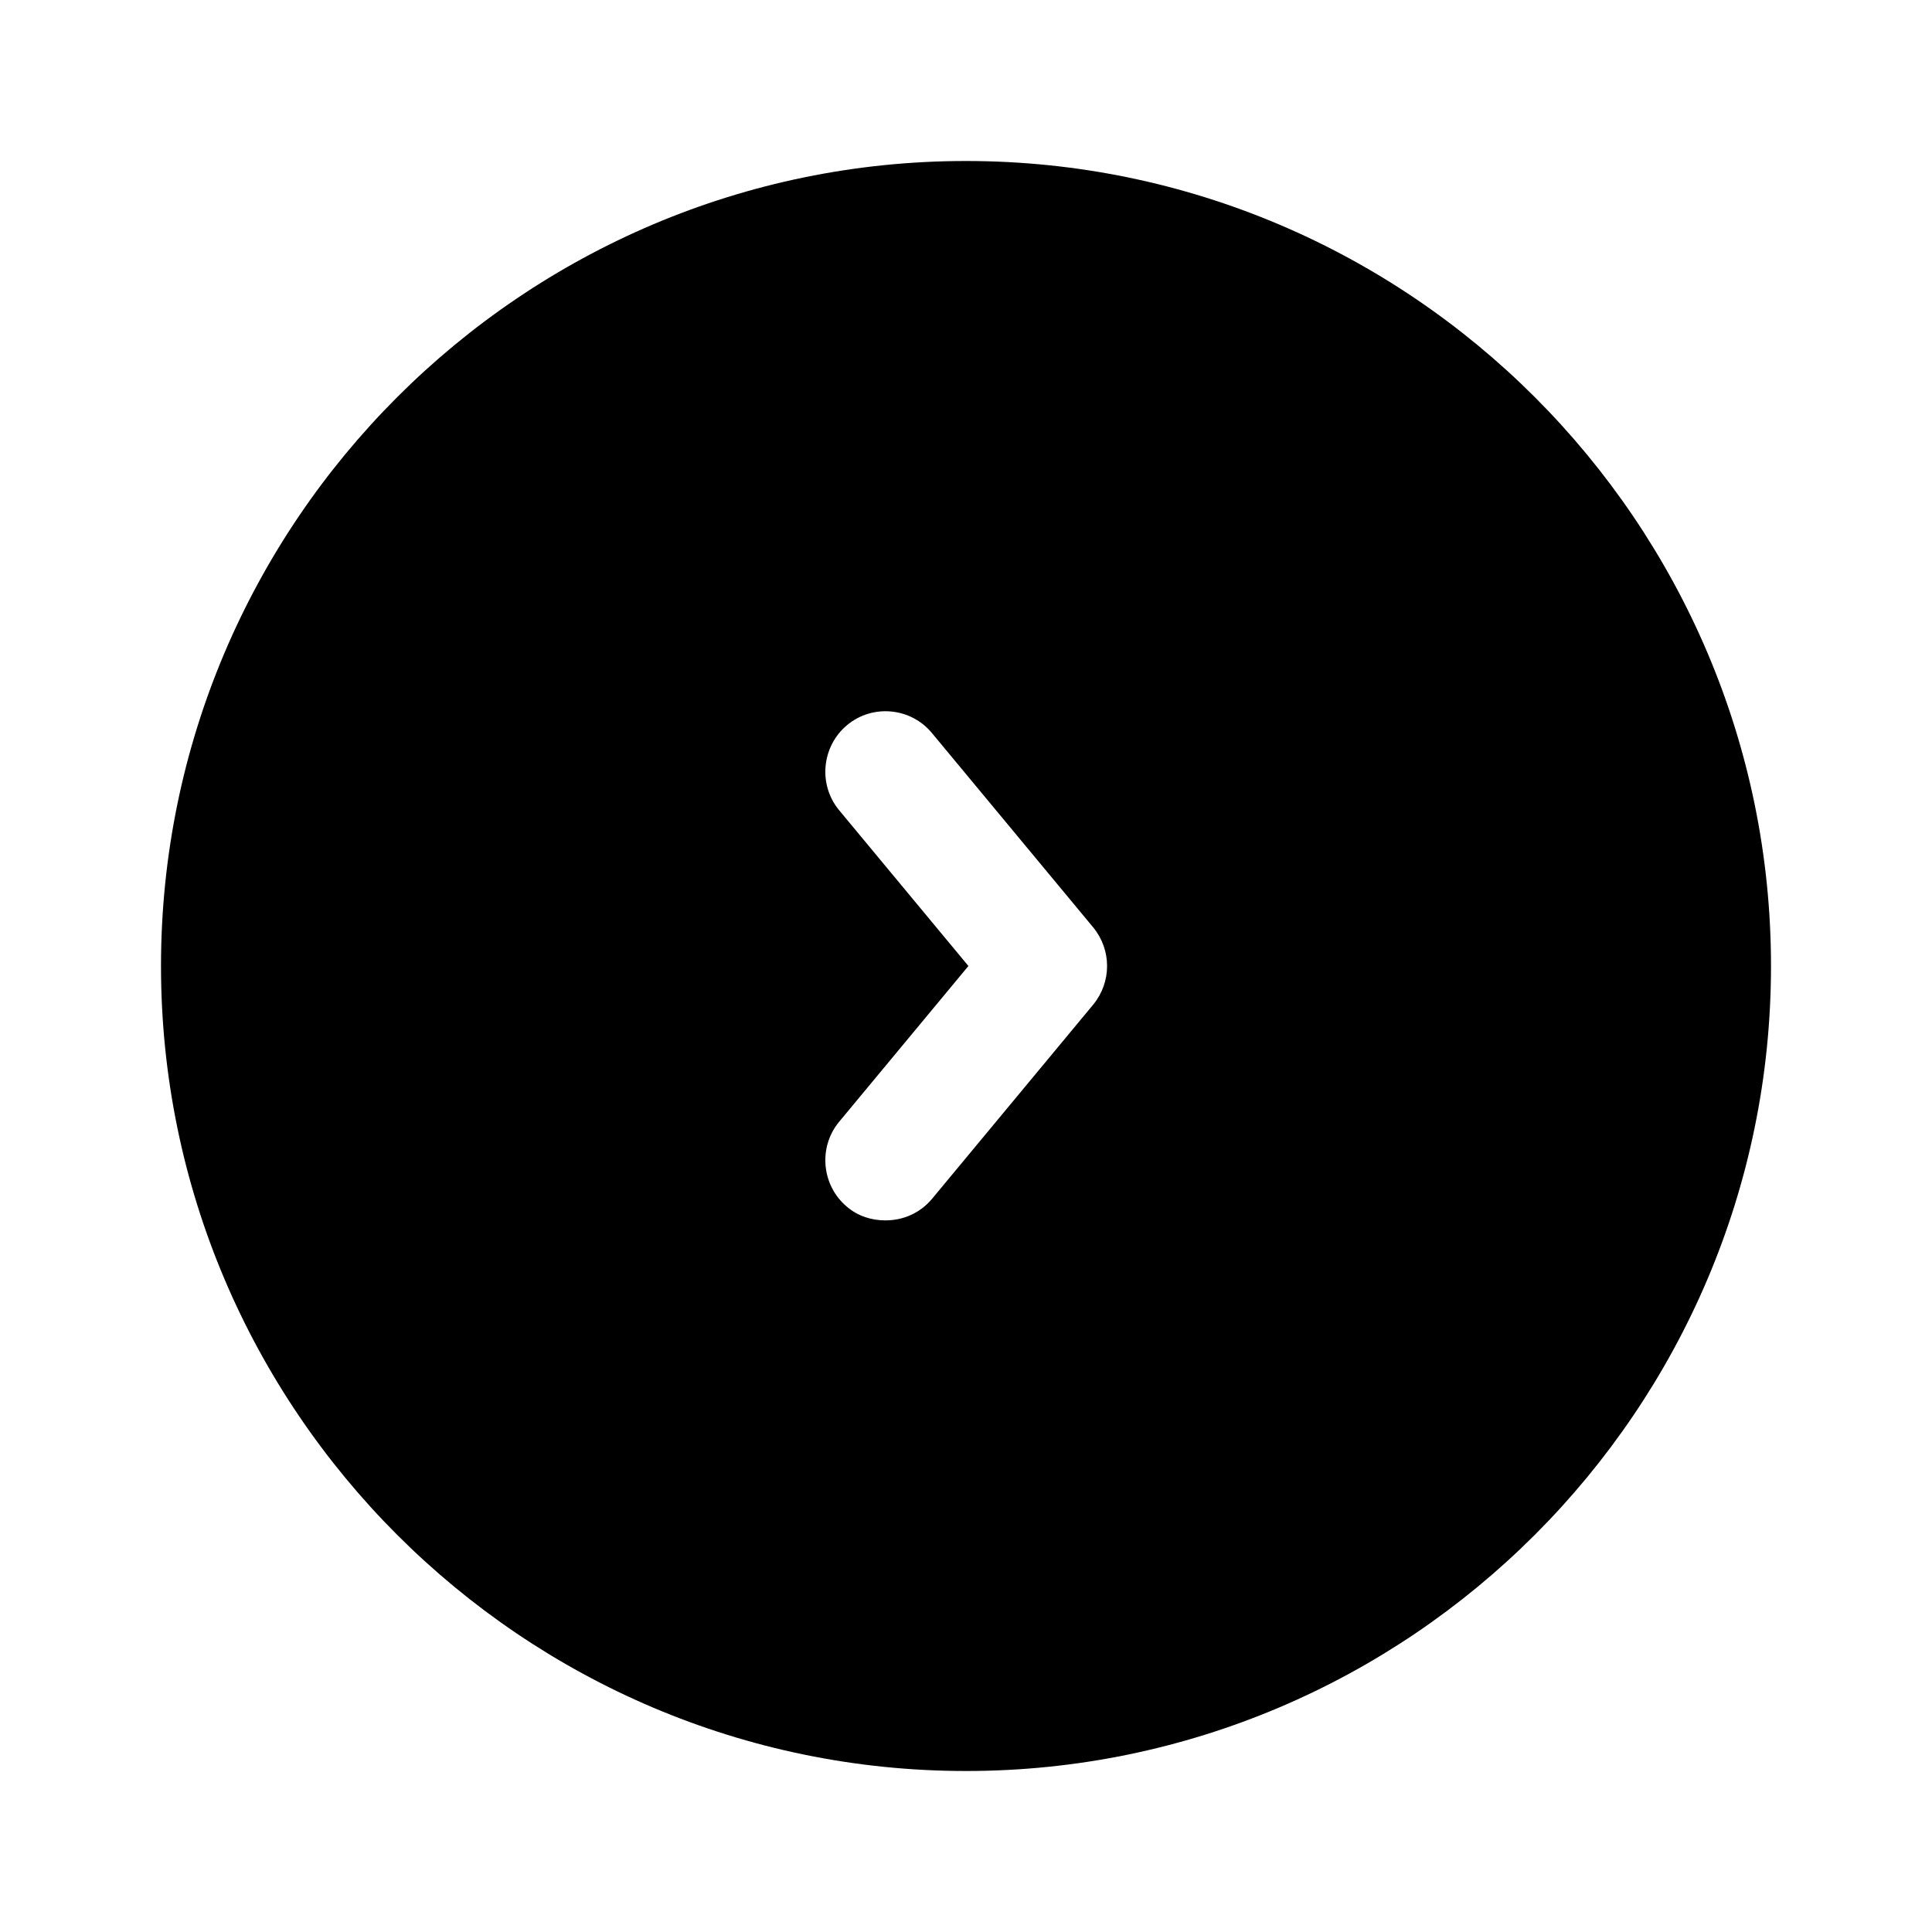 <svg width="24" height="24" viewBox="0 0 24 24" fill="none" xmlns="http://www.w3.org/2000/svg">
<path d="M12 2C6.49 2 2 6.49 2 12C2 17.51 6.49 22 12 22C17.51 22 22 17.51 22 12C22 6.49 17.51 2 12 2ZM13.58 12.48L11.58 14.89C11.43 15.07 11.22 15.16 11 15.16C10.83 15.16 10.66 15.11 10.52 14.99C10.21 14.73 10.16 14.26 10.42 13.94L12.03 12L10.42 10.06C10.16 9.74 10.21 9.27 10.52 9.01C10.84 8.74 11.32 8.79 11.58 9.11L13.58 11.52C13.81 11.8 13.81 12.2 13.58 12.48Z" fill="black"/>
</svg>
